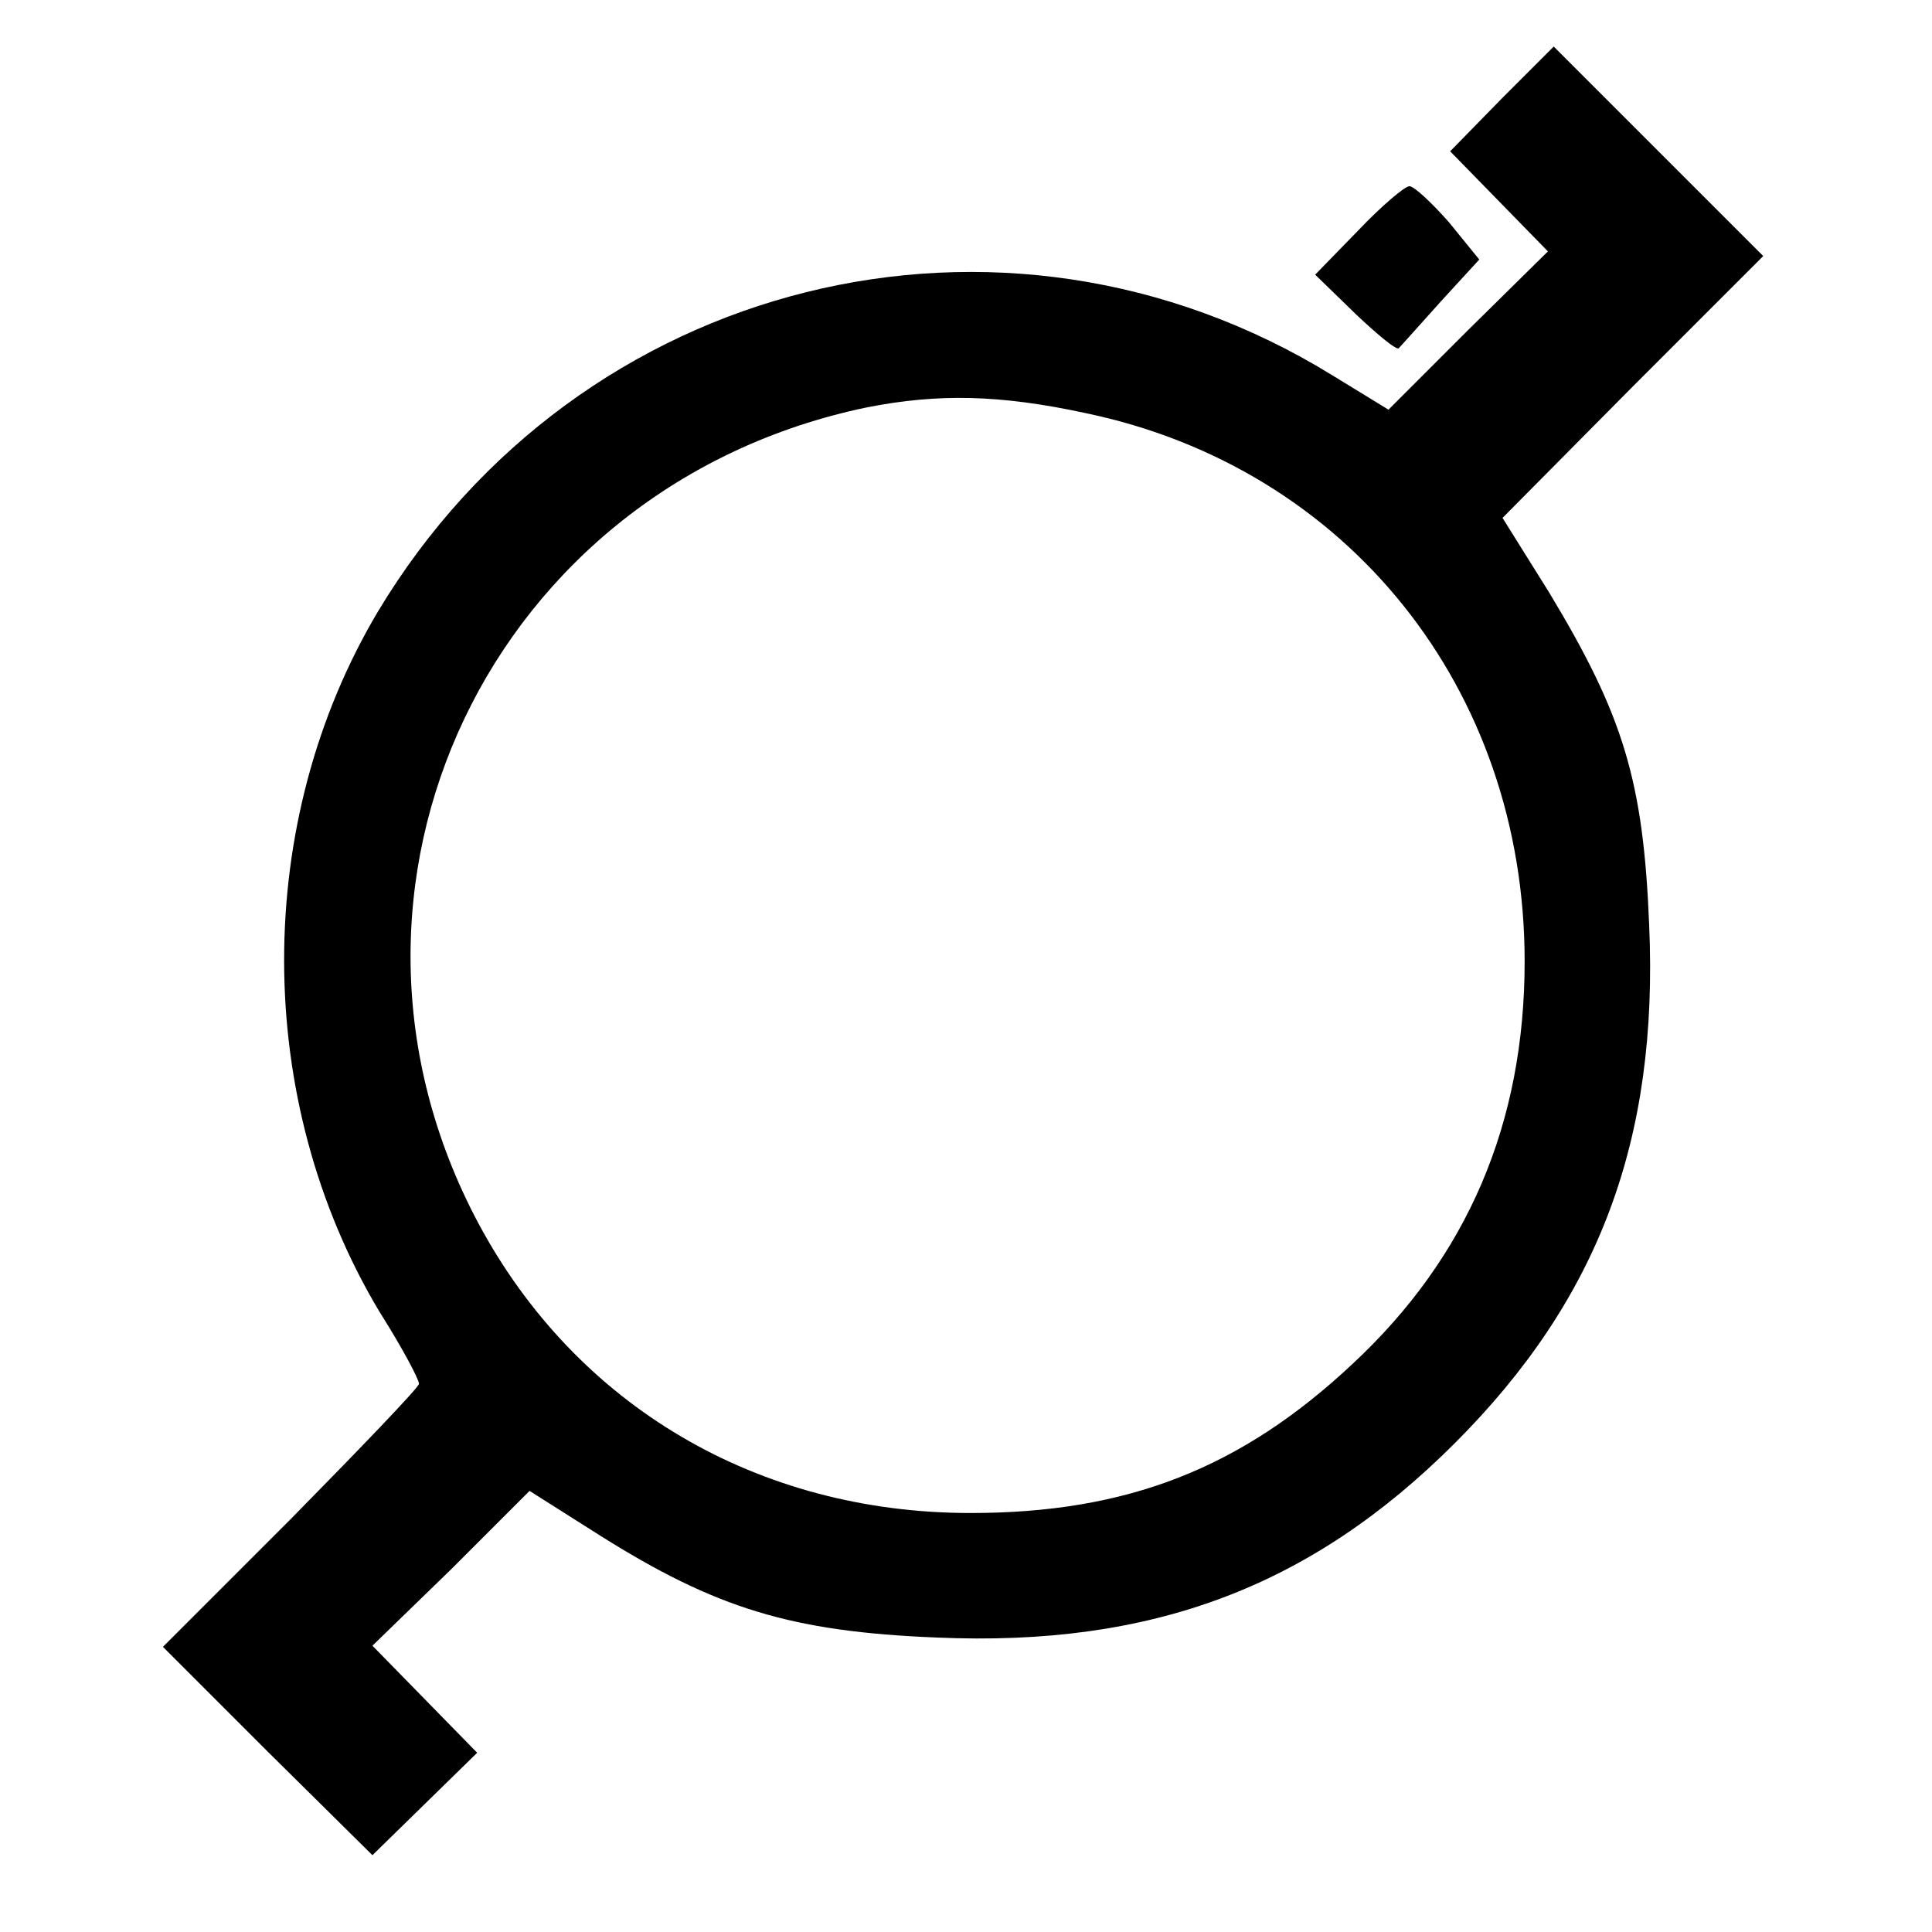 <?xml version="1.0" standalone="no"?>
<!DOCTYPE svg PUBLIC "-//W3C//DTD SVG 20010904//EN"
 "http://www.w3.org/TR/2001/REC-SVG-20010904/DTD/svg10.dtd">
<svg version="1.0" xmlns="http://www.w3.org/2000/svg"
 width="166pt" height="166pt" viewBox="0 0 166 166"
 preserveAspectRatio="xMidYMid meet">

<g transform="translate(0,166) scale(0.1,-0.1)"
fill="#000000" stroke="none">
<path d="M1290 1575 l-44 -45 42 -43 42 -43 -69 -68 -68 -68 -49 30 c-283 174
-647 83 -819 -203 -108 -181 -108 -420 1 -602 19 -30 34 -58 34 -62 0 -3 -50
-55 -110 -116 l-110 -110 90 -90 90 -89 45 44 45 44 -45 46 -45 46 68 66 67
67 60 -38 c100 -63 165 -83 290 -88 184 -8 321 43 445 167 124 124 175 261
167 445 -5 124 -22 180 -86 286 l-40 64 112 113 112 112 -90 90 -90 90 -45
-45z m-357 -270 c225 -47 377 -237 377 -471 0 -139 -49 -254 -148 -346 -96
-90 -194 -128 -328 -128 -183 0 -339 92 -423 249 -154 289 11 634 334 701 61
12 114 11 188 -5z"/>
<path d="M1167 1462 l-37 -38 35 -34 c19 -18 36 -32 37 -29 2 2 18 20 36 40
l33 36 -26 32 c-15 17 -30 31 -34 31 -4 0 -24 -17 -44 -38z"/>
</g>
</svg>
